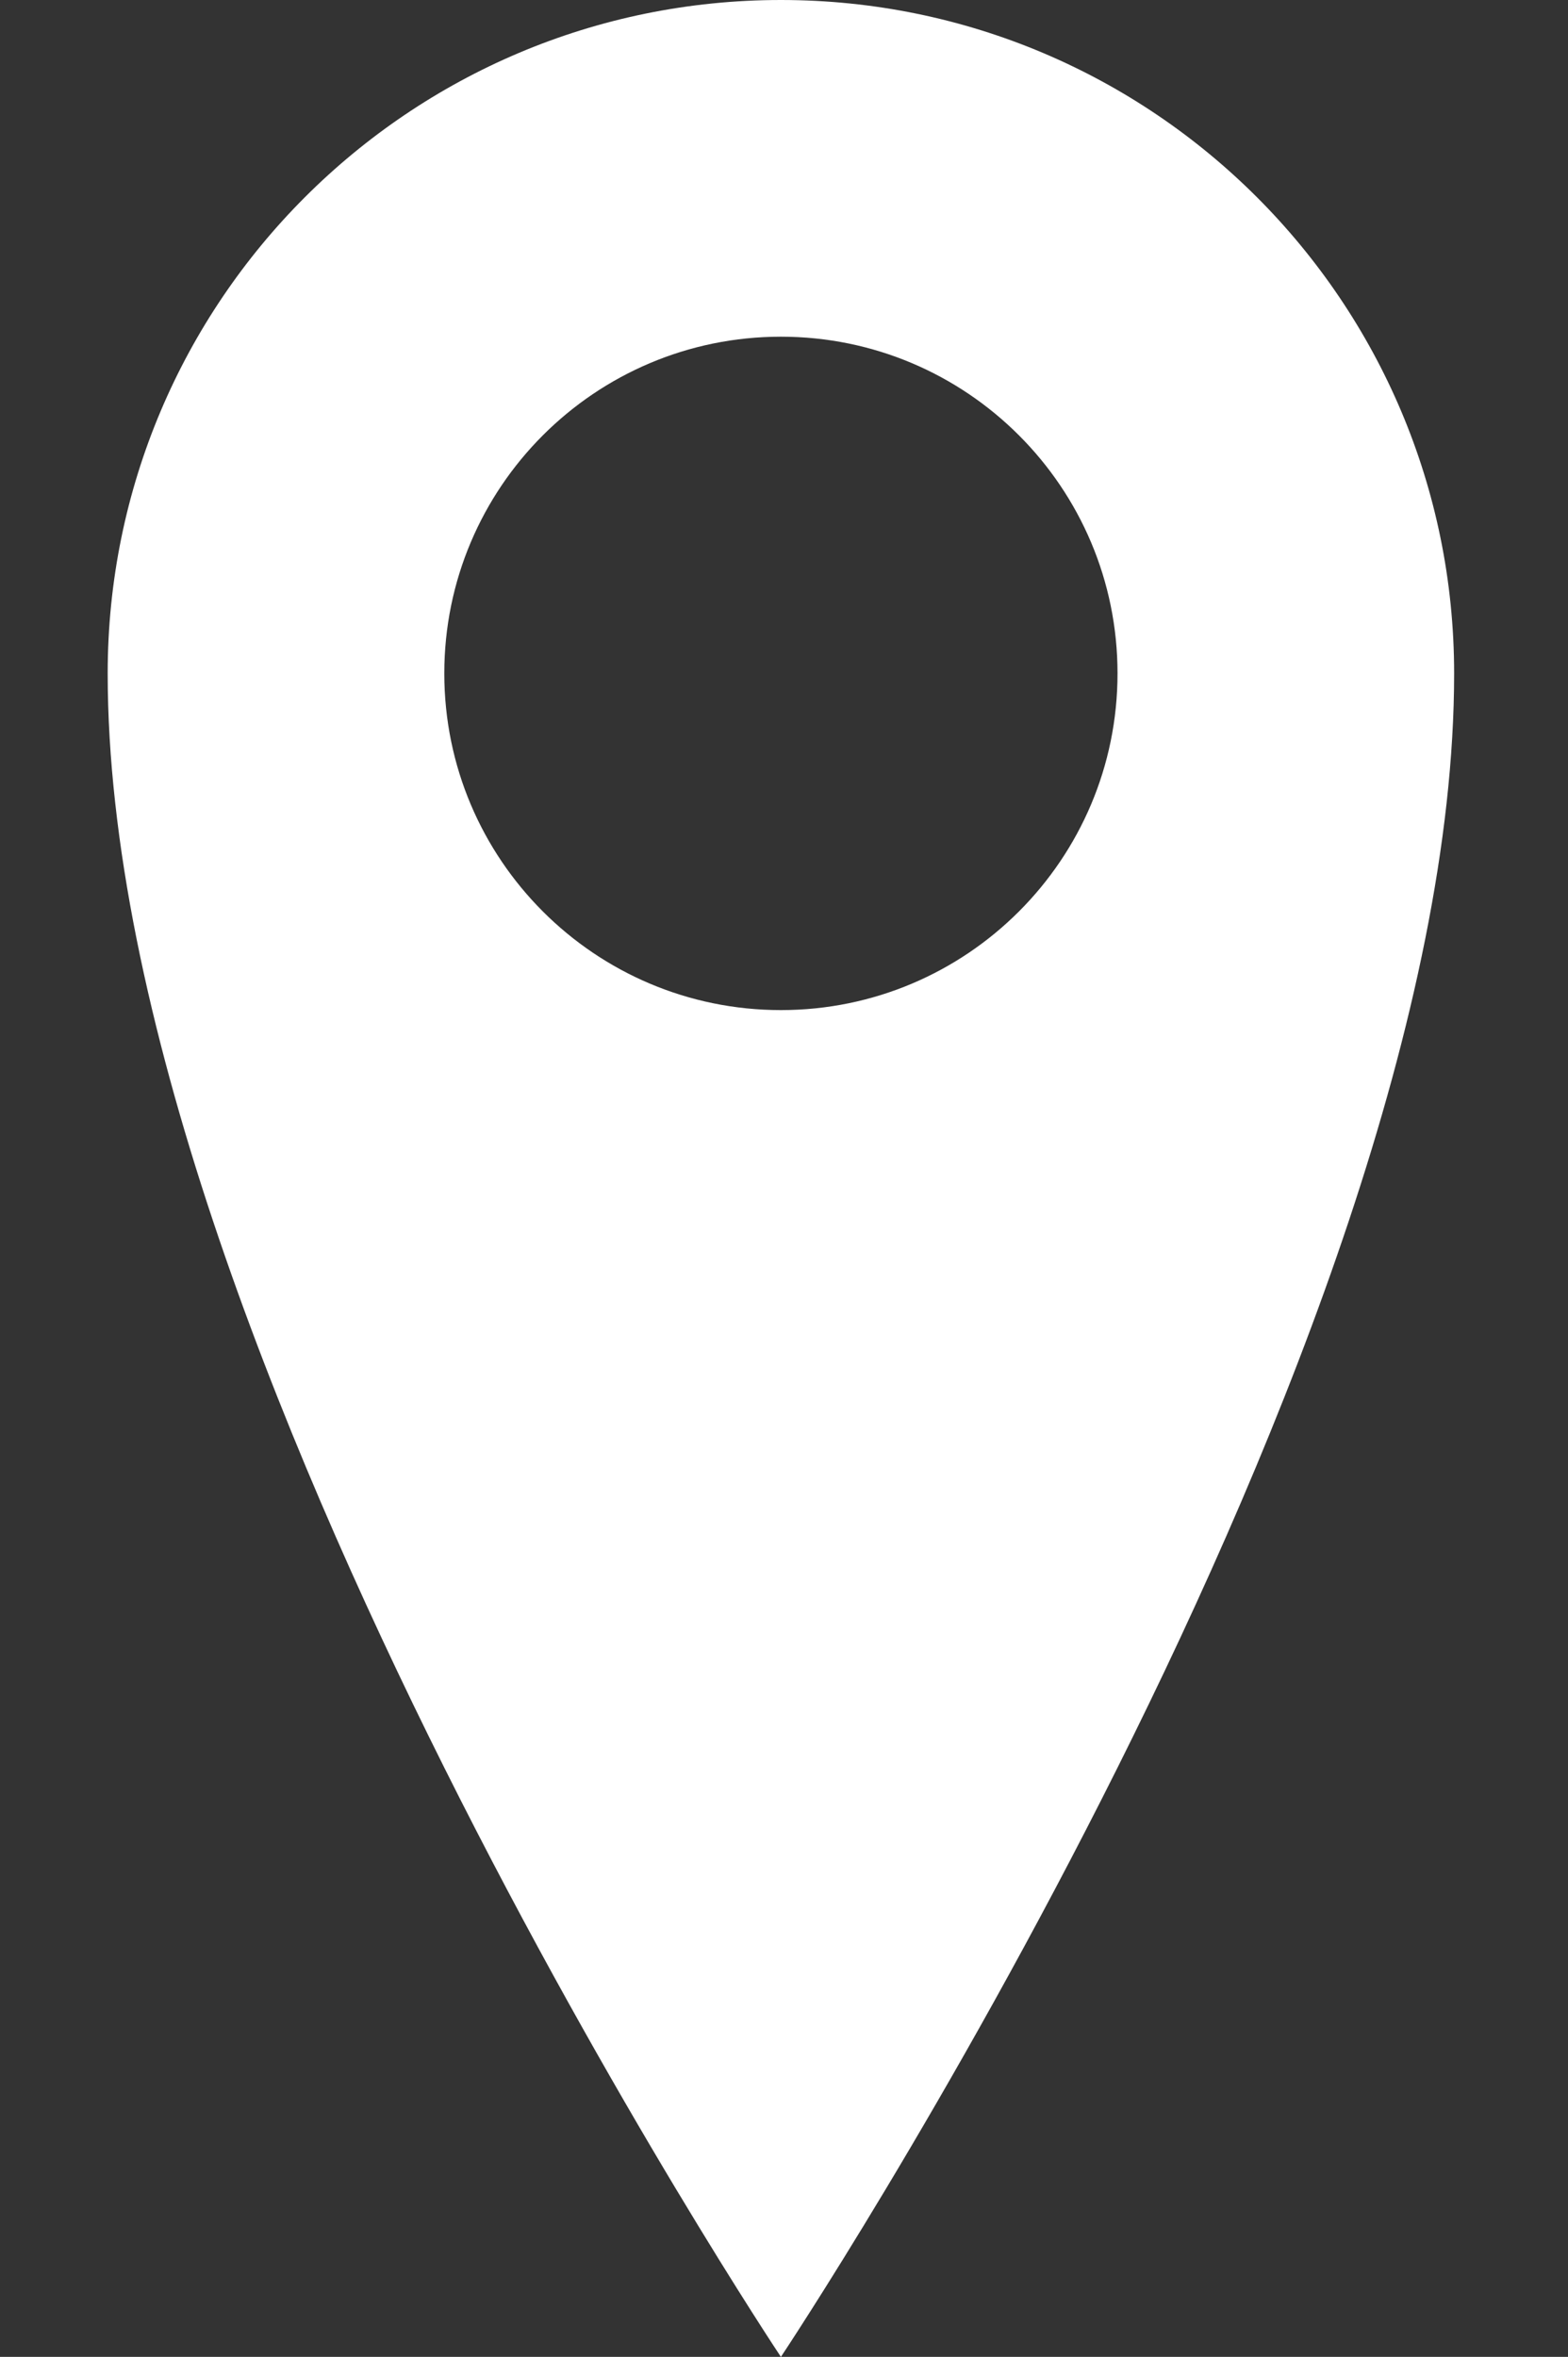 <?xml version="1.0" encoding="utf-8"?>
<!-- Generator: Adobe Illustrator 16.2.1, SVG Export Plug-In . SVG Version: 6.00 Build 0)  -->
<!DOCTYPE svg PUBLIC "-//W3C//DTD SVG 1.1//EN" "http://www.w3.org/Graphics/SVG/1.1/DTD/svg11.dtd">
<svg version="1.1" id="Layer_1" xmlns="http://www.w3.org/2000/svg" xmlns:xlink="http://www.w3.org/1999/xlink" x="0px" y="0px"
	 width="325.283px" height="488.812px" viewBox="0 0 325.283 488.812" enable-background="new 0 0 325.283 488.812"
	 xml:space="preserve">
<rect x="0" y="0" width="325.283" height="488.812" fill="#333333" stroke="none"/>
<path fill="#FFFFFF" d="M162,0C84.877,0,22.339,62.526,22.339,139.661C22.339,279.321,162,488.812,162,488.812
	S301.661,279.321,301.661,139.66C301.661,62.526,239.135,0,162,0z M162,209.491c-38.571,0-69.83-31.263-69.83-69.831
	c0-38.568,31.259-69.83,69.83-69.83c38.567,0,69.831,31.263,69.831,69.831C231.831,178.229,200.567,209.491,162,209.491z"/>
</svg>
